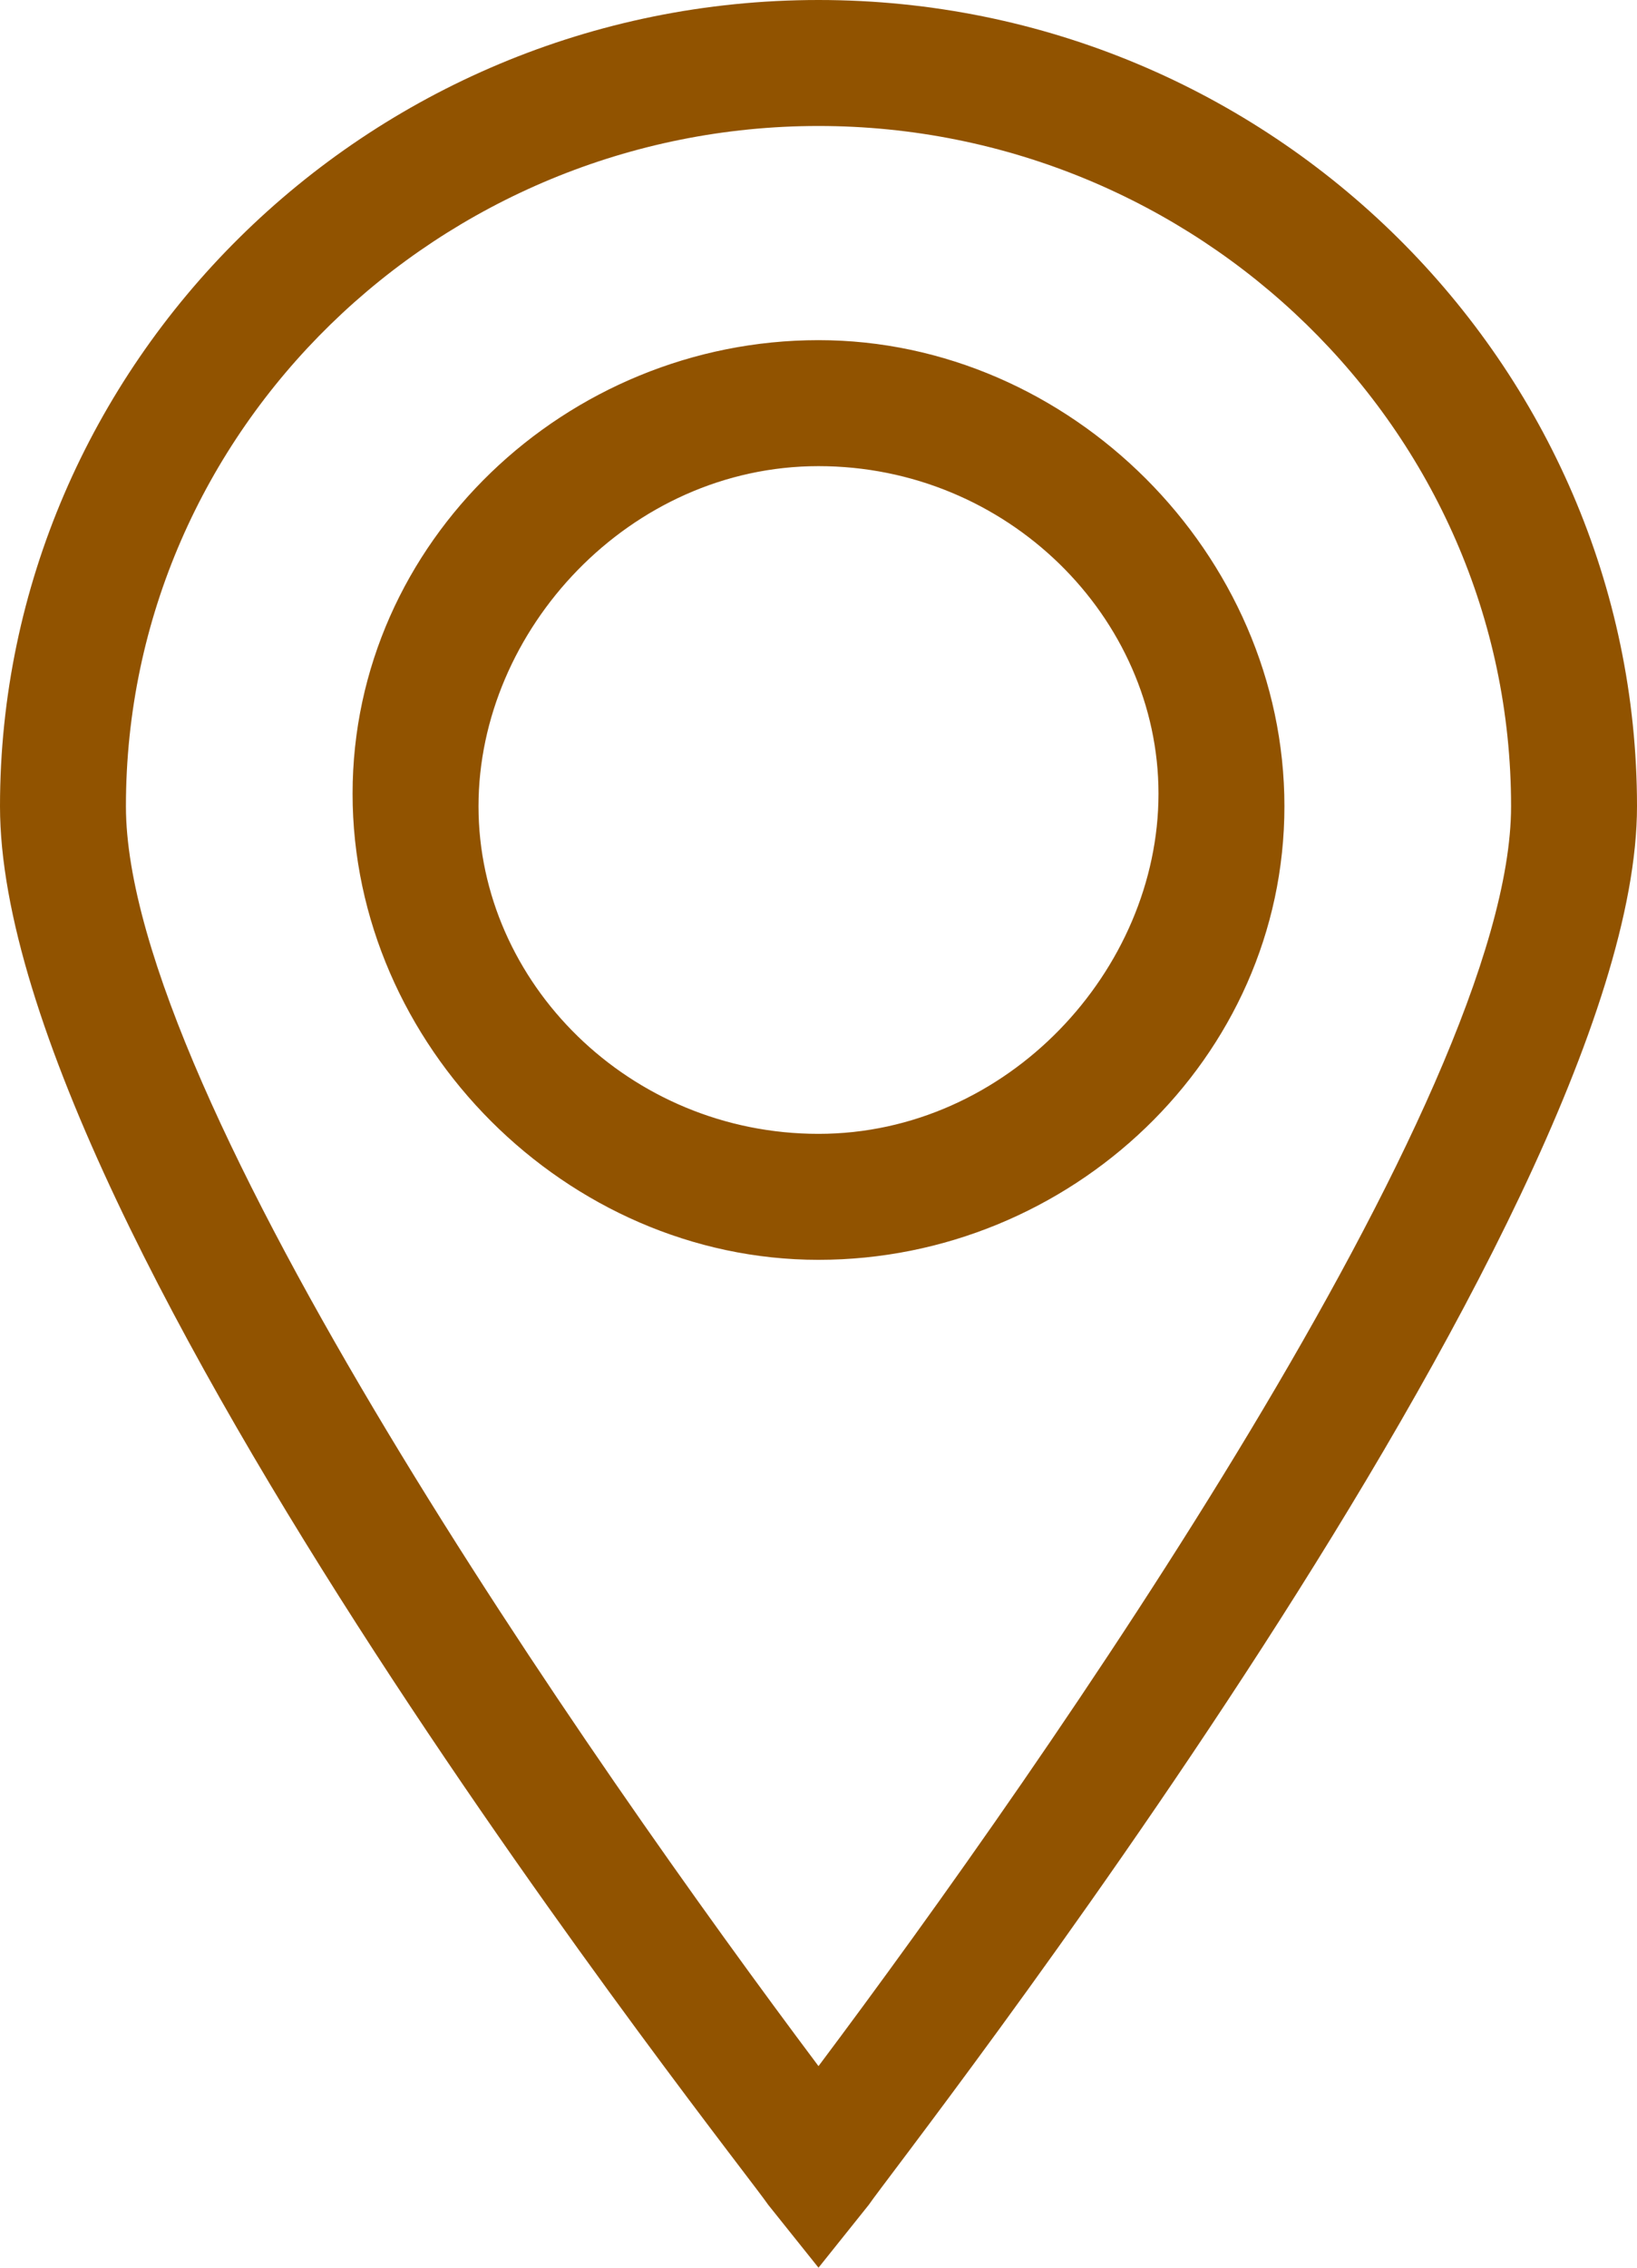 <svg xmlns="http://www.w3.org/2000/svg" width="13" height="18" viewBox="0 0 13 18"><path fill="#915300" d="M6.5 0C2.9 0 0 2.9 0 6.4c0 3.4 5.9 10.8 6.1 11.1l.4.5.4-.5c.2-.3 6.1-7.8 6.1-11.1C13 2.9 10.1 0 6.5 0zm0 16.4C4.7 14 1 8.7 1 6.4 1 3.4 3.5 1 6.5 1S12 3.4 12 6.4c0 2.3-3.7 7.6-5.5 10zm0-13.7c-2 0-3.7 1.6-3.7 3.6S4.5 10 6.5 10s3.7-1.6 3.7-3.6-1.7-3.7-3.7-3.7zm0 6.3C5 9 3.8 7.8 3.8 6.4S5 3.7 6.5 3.7s2.7 1.2 2.7 2.6S8 9 6.5 9z"/></svg>